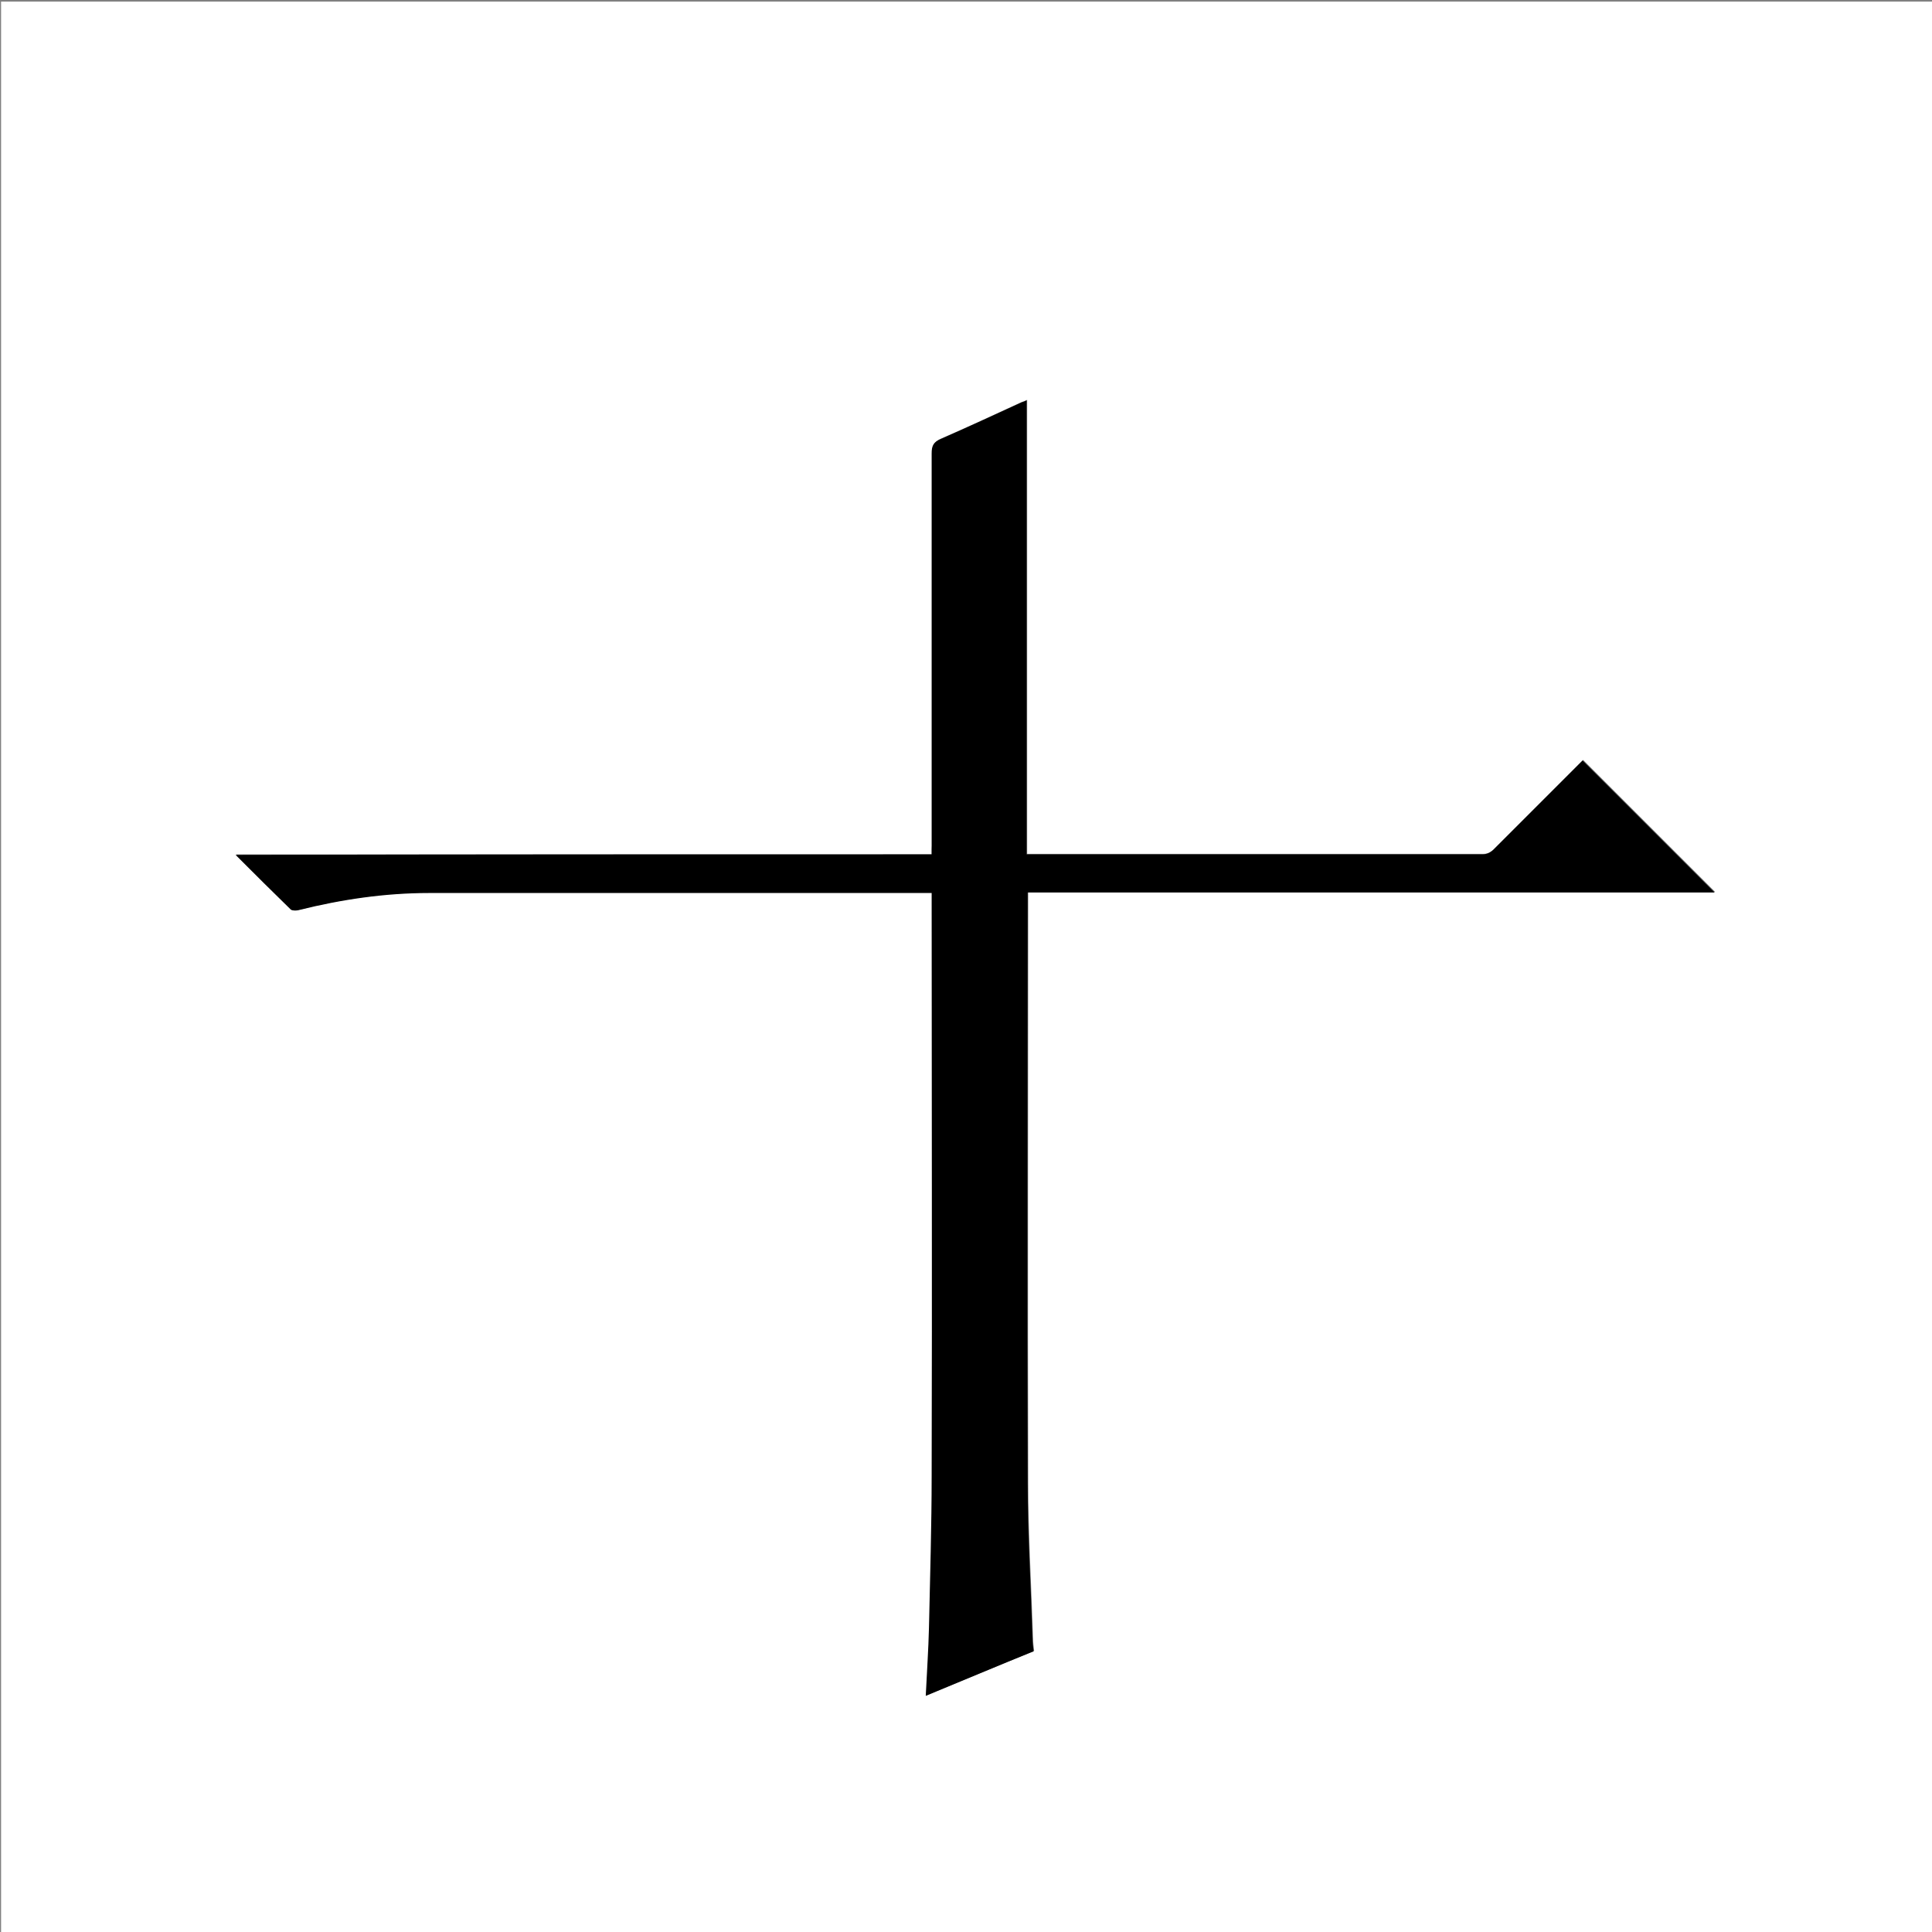 <?xml version="1.0" encoding="utf-8"?>
<!-- Generator: Adobe Illustrator 20.1.0, SVG Export Plug-In . SVG Version: 6.00 Build 0)  -->
<svg version="1.1" id="图层_1" xmlns="http://www.w3.org/2000/svg" xmlns:xlink="http://www.w3.org/1999/xlink" x="0px" y="0px"
	 viewBox="0 0 360 360" style="enable-background:new 0 0 360 360;" xml:space="preserve">
<rect x="0" y="0" width="360" height="360" fill="#808080" stroke="none"/>
<style type="text/css">
	.st0{fill:#FFFFFF;}
</style>
<g>
	<path class="st0" d="M0.2,360.5c0-120.1,0-240.2,0-360.2c120.1,0,240.2,0,360.2,0c0,120.1,0,240.2,0,360.2
		C240.4,360.5,120.3,360.5,0.2,360.5z M173.6,159.2c-43.2,0-86.3,0-129.6,0c3.5,3.5,6.9,6.9,10.3,10.2c0.3,0.3,1,0.3,1.4,0.1
		c8-2,16.2-3.2,24.4-3.2c30.7,0,61.4,0,92.2,0c0.4,0,0.8,0,1.4,0c0,0.7,0,1.2,0,1.7c0,35.6,0,71.2,0,106.8c0,9.5-0.3,18.9-0.5,28.4
		c-0.1,4.2-0.4,8.4-0.6,12.7c6.8-2.8,13.4-5.5,20.1-8.3c-0.1-0.8-0.2-1.6-0.2-2.3c-0.3-9.7-0.9-19.4-0.9-29.1
		c-0.1-36.2,0-72.4,0-108.6c0-0.4,0-0.8,0-1.4c42.8,0,85.5,0,128,0c-8.2-8.2-16.3-16.3-24.6-24.6c-0.2,0.2-0.5,0.5-0.8,0.8
		c-5.3,5.3-10.6,10.6-15.9,15.9c-0.6,0.6-1.1,0.8-2,0.8c-27.8,0-55.7,0-83.5,0c-0.4,0-0.8,0-1.4,0c0-28.3,0-56.4,0-84.6
		c-0.4,0.2-0.7,0.3-1,0.4c-5,2.3-9.9,4.6-15,6.8c-1.4,0.6-1.7,1.3-1.7,2.7c0,24.3,0,48.6,0,73C173.6,157.9,173.6,158.5,173.6,159.2z
		"/>
	<path d="M173.6,159.2c0-0.7,0-1.2,0-1.7c0-24.3,0-48.6,0-73c0-1.4,0.3-2.1,1.7-2.7c5-2.2,10-4.5,15-6.8c0.3-0.1,0.6-0.2,1-0.4
		c0,28.2,0,56.3,0,84.6c0.5,0,1,0,1.4,0c27.8,0,55.7,0,83.5,0c0.8,0,1.4-0.3,2-0.8c5.3-5.3,10.6-10.6,15.9-15.9
		c0.3-0.3,0.6-0.6,0.8-0.8c8.2,8.2,16.4,16.4,24.6,24.6c-42.5,0-85.2,0-128,0c0,0.5,0,0.9,0,1.4c0,36.2-0.1,72.4,0,108.6
		c0,9.7,0.6,19.4,0.9,29.1c0,0.7,0.1,1.4,0.2,2.3c-6.7,2.7-13.3,5.5-20.1,8.3c0.2-4.3,0.5-8.5,0.6-12.7c0.2-9.5,0.5-18.9,0.5-28.4
		c0.1-35.6,0-71.2,0-106.8c0-0.5,0-1,0-1.7c-0.5,0-0.9,0-1.4,0c-30.7,0-61.4,0-92.2,0c-8.3,0-16.4,1.2-24.4,3.2
		c-0.4,0.1-1.1,0.1-1.4-0.1c-3.4-3.3-6.7-6.6-10.3-10.2C87.3,159.2,130.3,159.2,173.6,159.2z"/>
</g>
</svg>
